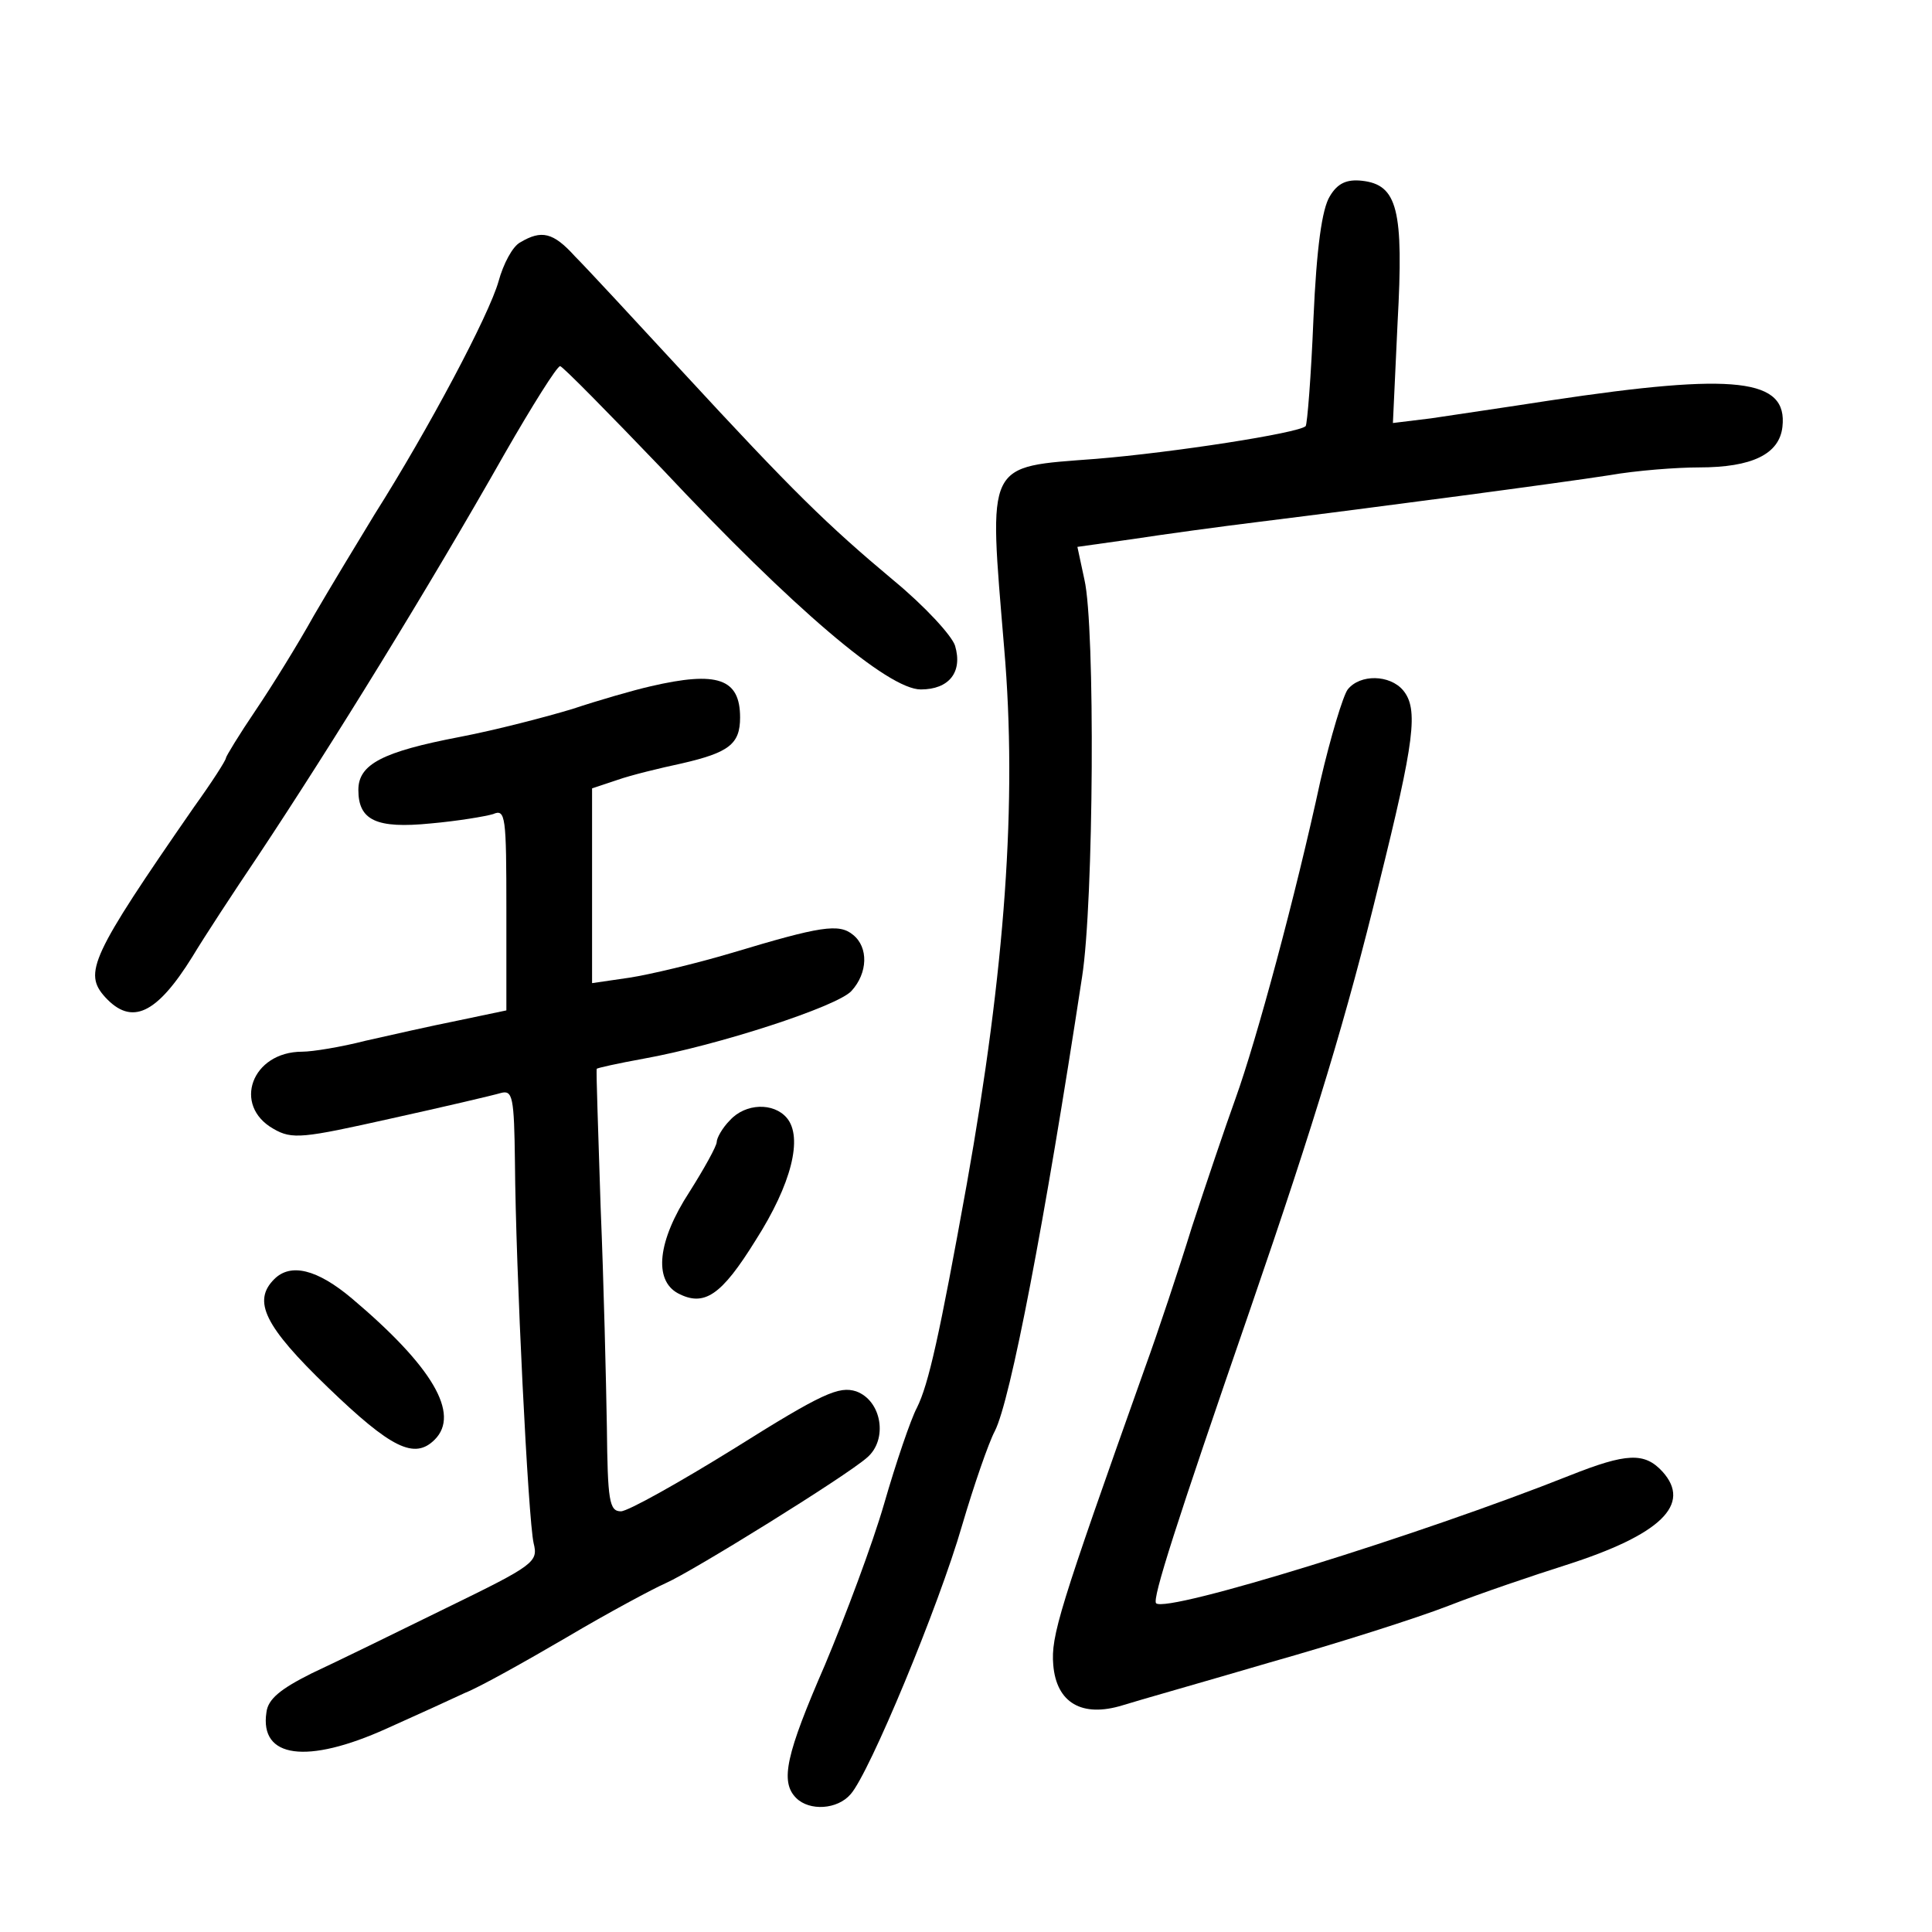 <?xml version="1.0" standalone="no"?>
<!DOCTYPE svg PUBLIC "-//W3C//DTD SVG 20010904//EN"
 "http://www.w3.org/TR/2001/REC-SVG-20010904/DTD/svg10.dtd">
<svg version="1.0" xmlns="http://www.w3.org/2000/svg"
 width="248pt" height="248pt" viewBox="0 0 248 248"
 preserveAspectRatio="xMidYMid meet">
<g transform="translate(0,248) scale(0.1,-0.1)"
fill="#000000" stroke="none">
<path d="M1707 2228 c-10 -16 -17 -66 -21 -157 -3 -74 -8 -136 -10 -138 -9 -9
-171 -34 -269 -42 -143 -11 -138 -1 -118 -243 17 -197 1 -413 -48 -688 -35
-194 -49 -257 -64 -287 -8 -15 -27 -71 -42 -123 -15 -52 -50 -145 -76 -207
-50 -115 -58 -150 -37 -171 17 -17 53 -15 70 5 24 27 113 241 143 345 15 51
34 106 42 121 20 39 64 268 112 583 15 95 17 450 3 510 l-9 42 71 10 c39 6
112 16 161 22 153 19 387 50 451 60 34 6 86 10 115 10 68 0 103 17 107 52 7
62 -59 70 -298 34 -58 -9 -127 -19 -153 -23 l-49 -6 6 129 c8 145 0 177 -46
182 -19 2 -31 -3 -41 -20z"/>
<path d="M668 2169 c-10 -5 -22 -28 -28 -50 -12 -43 -90 -190 -159 -299 -22
-36 -57 -94 -78 -130 -20 -36 -54 -91 -75 -122 -21 -31 -38 -59 -38 -61 0 -3
-18 -31 -41 -63 -133 -192 -142 -213 -114 -244 34 -37 66 -22 112 52 15 25 53
83 84 129 95 143 219 344 317 517 35 61 67 112 71 112 3 0 62 -60 131 -132
168 -179 290 -283 332 -283 36 0 54 22 44 56 -4 13 -39 51 -79 84 -86 72 -129
114 -272 269 -60 65 -122 132 -137 147 -28 31 -43 34 -70 18z"/>
<path d="M835 1599 c-22 -5 -67 -18 -100 -29 -33 -10 -98 -27 -145 -36 -99
-19 -130 -35 -130 -68 0 -39 23 -50 93 -43 34 3 70 9 80 12 16 7 17 -3 17
-123 l0 -129 -62 -13 c-35 -7 -88 -19 -119 -26 -31 -8 -68 -14 -81 -14 -65 0
-90 -69 -37 -99 24 -14 38 -12 150 13 68 15 132 30 142 33 15 4 17 -5 18 -89
1 -137 17 -459 24 -489 6 -24 1 -28 -112 -83 -65 -32 -143 -70 -173 -84 -40
-20 -56 -33 -58 -50 -9 -59 52 -67 154 -21 38 17 84 38 101 46 18 7 77 40 130
71 54 32 112 63 128 70 34 15 231 137 258 161 27 23 19 73 -14 85 -22 7 -43
-2 -156 -73 -71 -44 -137 -81 -146 -81 -15 0 -17 14 -18 108 -1 59 -4 186 -8
282 -3 96 -6 176 -5 178 0 1 27 7 60 13 95 17 249 67 267 87 21 23 22 56 2 72
-18 15 -42 11 -155 -23 -47 -14 -106 -28 -132 -32 l-48 -7 0 125 0 125 33 11
c17 6 54 15 82 21 61 14 75 25 75 59 0 50 -29 60 -115 40z"/>
<path d="M1730 1595 c-6 -8 -22 -61 -35 -117 -32 -148 -82 -333 -109 -408 -13
-36 -38 -110 -56 -165 -17 -55 -44 -136 -60 -180 -111 -312 -121 -345 -118
-382 4 -49 37 -68 89 -52 19 6 104 30 189 55 85 24 189 57 230 73 41 16 109
39 150 52 122 39 162 78 124 120 -23 25 -46 24 -119 -5 -191 -76 -517 -177
-531 -164 -5 6 25 100 121 378 84 244 124 377 165 545 46 185 51 225 31 249
-17 20 -55 21 -71 1z"/>
<path d="M937 1042 c-10 -10 -17 -23 -17 -28 0 -5 -16 -34 -35 -64 -41 -63
-46 -113 -15 -130 34 -18 56 -3 100 68 46 72 61 132 40 157 -17 20 -53 19 -73
-3z"/>
<path d="M352 838 c-28 -28 -13 -60 69 -139 81 -78 111 -93 137 -67 33 33 -3
94 -106 181 -45 38 -79 46 -100 25z"/>
</g>
</svg>
